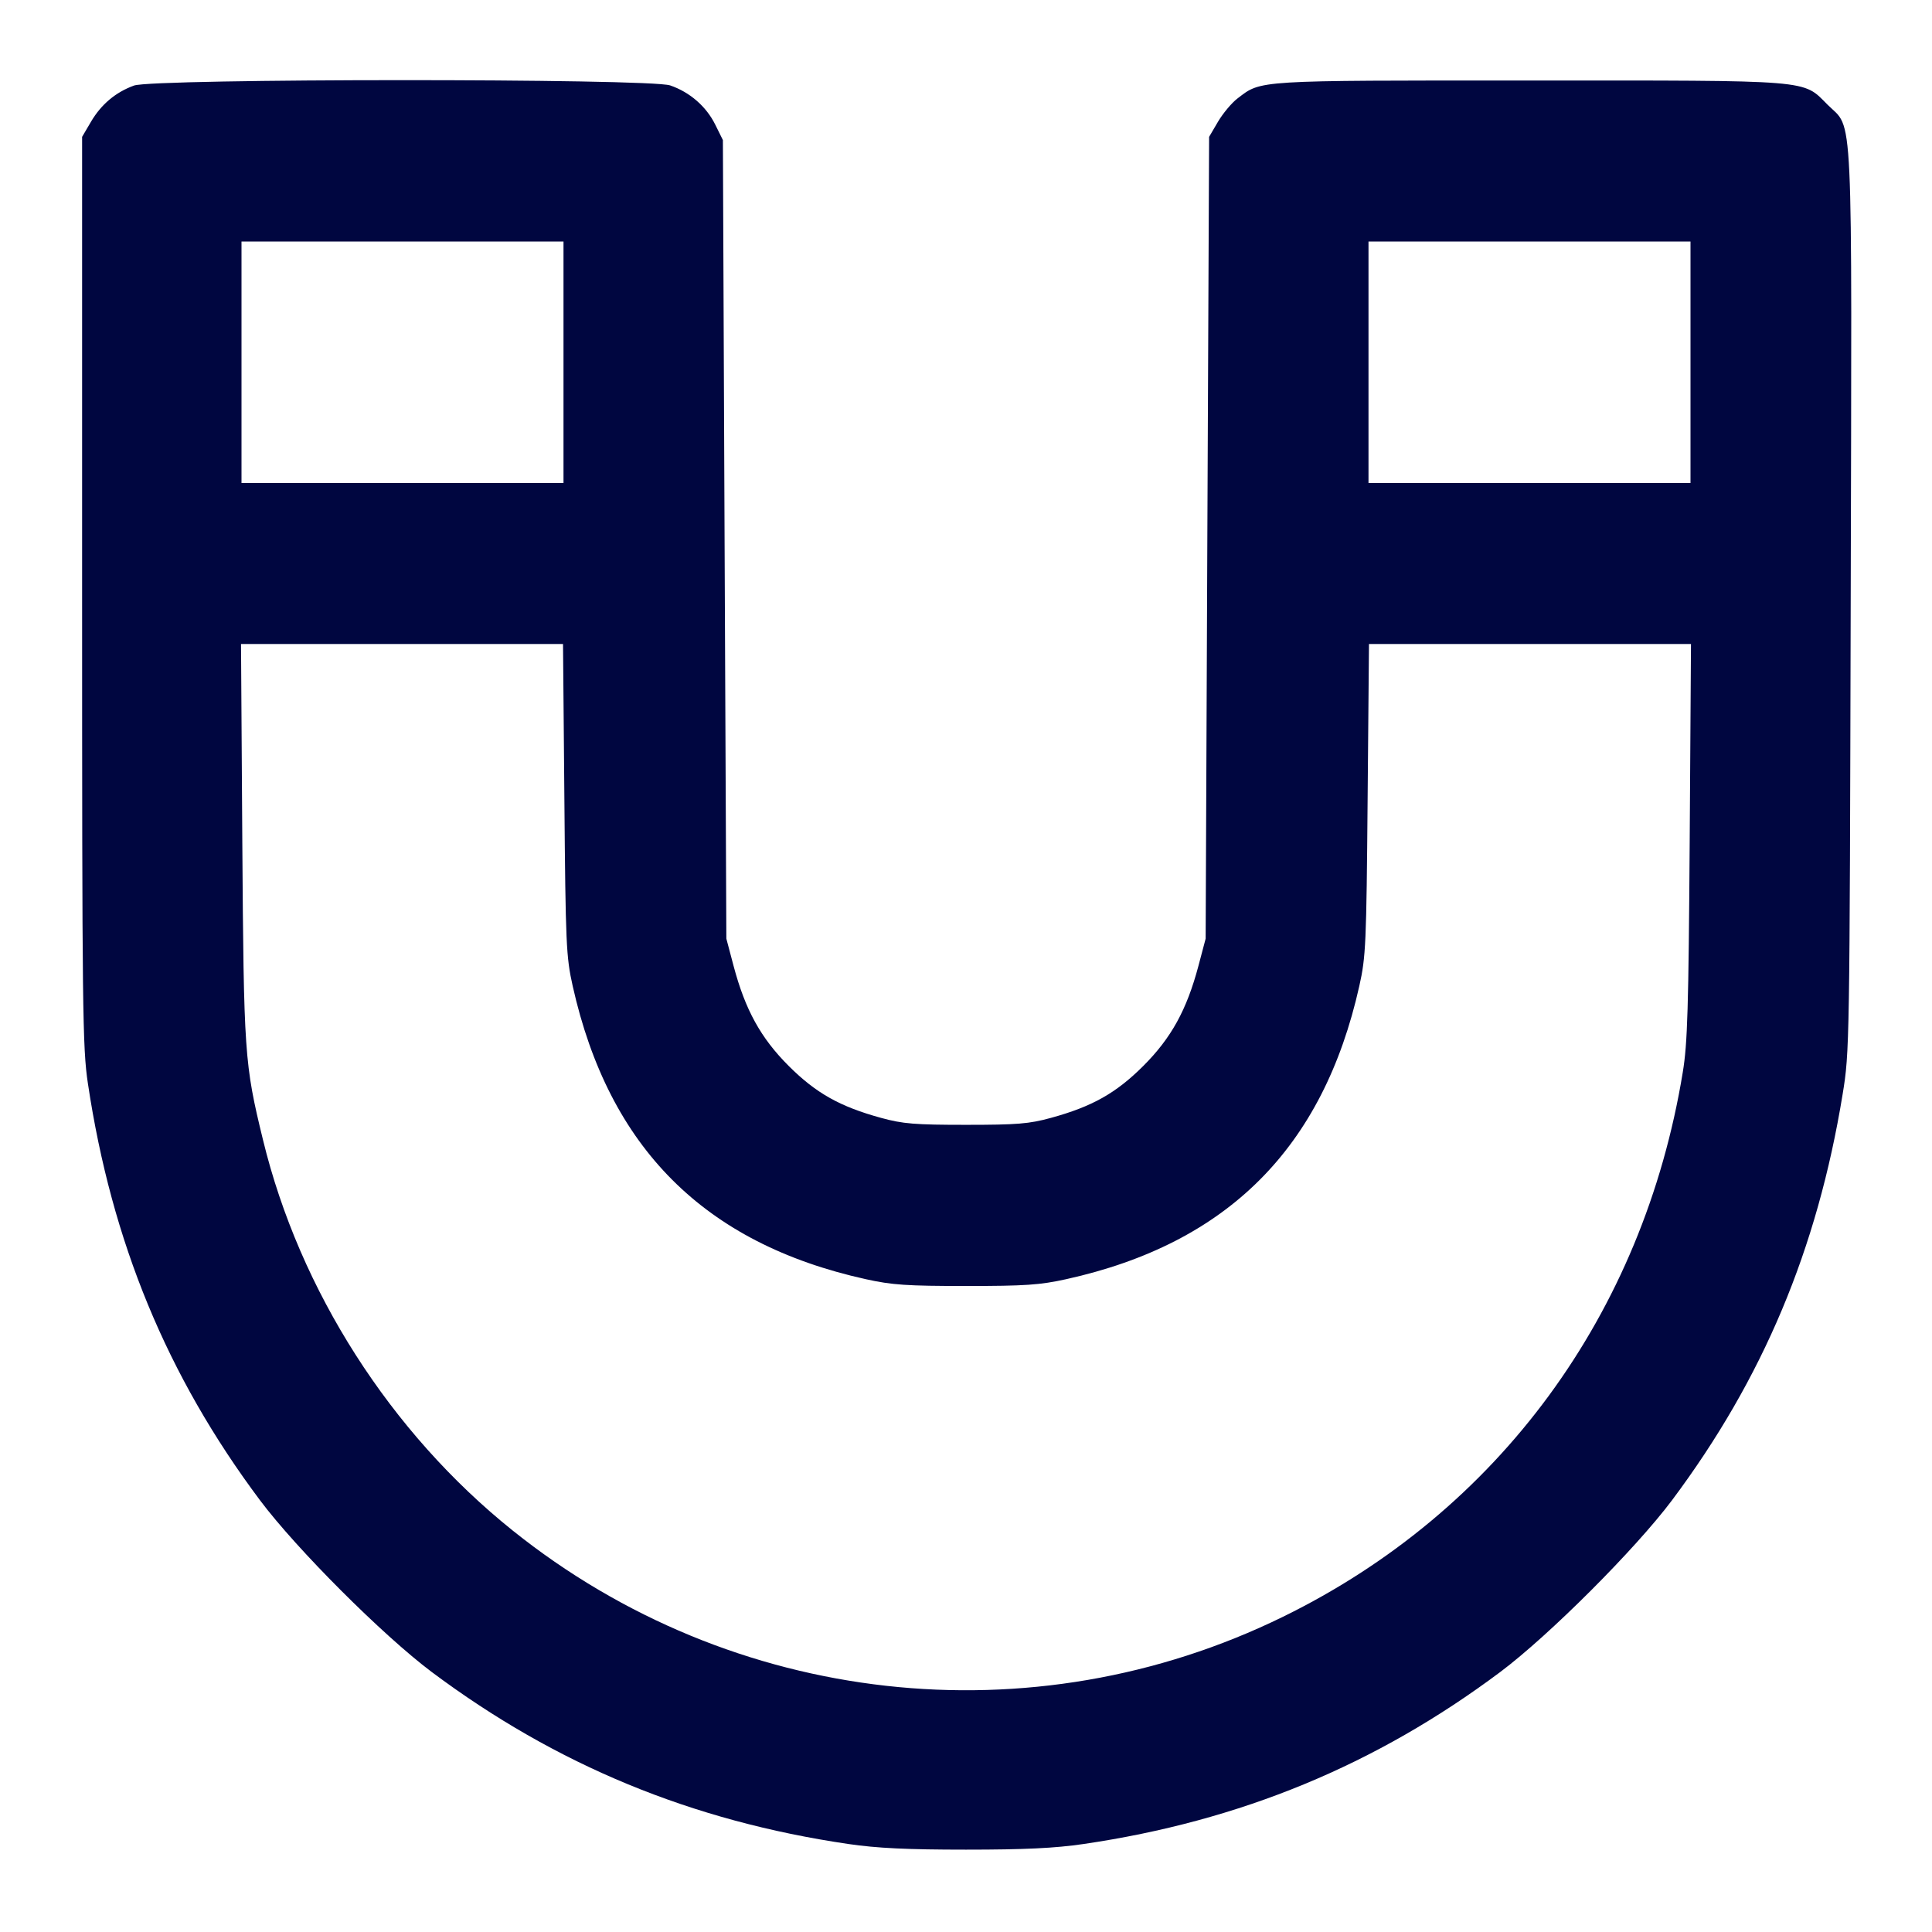 <svg xmlns="http://www.w3.org/2000/svg" width="24" height="24" fill="currentColor" class="mmi mmi-magnet" viewBox="0 0 24 24"><path d="M1.664 1.063 C 1.436 1.146,1.257 1.297,1.131 1.511 L 1.020 1.700 1.020 7.340 C 1.020 12.565,1.025 13.015,1.092 13.460 C 1.387 15.427,2.074 17.092,3.230 18.637 C 3.685 19.244,4.756 20.315,5.363 20.770 C 6.909 21.926,8.591 22.621,10.540 22.907 C 10.896 22.959,11.273 22.977,12.000 22.977 C 12.727 22.977,13.104 22.959,13.460 22.907 C 15.409 22.621,17.091 21.926,18.637 20.770 C 19.244 20.315,20.315 19.244,20.770 18.637 C 21.900 17.126,22.575 15.521,22.890 13.592 C 22.976 13.067,22.977 12.984,22.990 7.465 C 23.005 1.166,23.026 1.624,22.702 1.300 C 22.389 0.987,22.546 1.000,18.998 1.000 C 15.578 1.000,15.672 0.994,15.374 1.222 C 15.301 1.277,15.192 1.408,15.131 1.511 L 15.020 1.700 14.998 6.680 L 14.977 11.660 14.887 12.000 C 14.742 12.545,14.550 12.894,14.202 13.242 C 13.863 13.580,13.566 13.747,13.054 13.887 C 12.785 13.961,12.633 13.973,12.000 13.973 C 11.367 13.973,11.215 13.961,10.946 13.887 C 10.434 13.747,10.137 13.580,9.798 13.242 C 9.450 12.894,9.258 12.545,9.113 12.000 L 9.023 11.660 9.001 6.700 L 8.980 1.740 8.886 1.550 C 8.774 1.323,8.570 1.145,8.325 1.061 C 8.065 0.973,1.906 0.974,1.664 1.063 M7.000 4.500 L 7.000 6.000 5.000 6.000 L 3.000 6.000 3.000 4.500 L 3.000 3.000 5.000 3.000 L 7.000 3.000 7.000 4.500 M21.000 4.500 L 21.000 6.000 19.000 6.000 L 17.000 6.000 17.000 4.500 L 17.000 3.000 19.000 3.000 L 21.000 3.000 21.000 4.500 M7.011 9.930 C 7.026 11.729,7.033 11.886,7.114 12.248 C 7.564 14.259,8.750 15.446,10.753 15.890 C 11.082 15.963,11.268 15.975,12.000 15.975 C 12.732 15.975,12.918 15.963,13.247 15.890 C 15.250 15.446,16.436 14.259,16.886 12.248 C 16.967 11.886,16.974 11.729,16.989 9.930 L 17.006 8.000 19.006 8.000 L 21.006 8.000 20.990 10.450 C 20.976 12.523,20.963 12.965,20.904 13.320 C 20.412 16.325,18.616 18.772,15.940 20.083 C 12.817 21.614,9.096 21.198,6.369 19.013 C 4.850 17.796,3.722 16.031,3.267 14.160 C 3.036 13.213,3.028 13.095,3.010 10.450 L 2.994 8.000 4.994 8.000 L 6.994 8.000 7.011 9.930 " fill="#000640" stroke="none" fill-rule="evenodd"></path></svg>